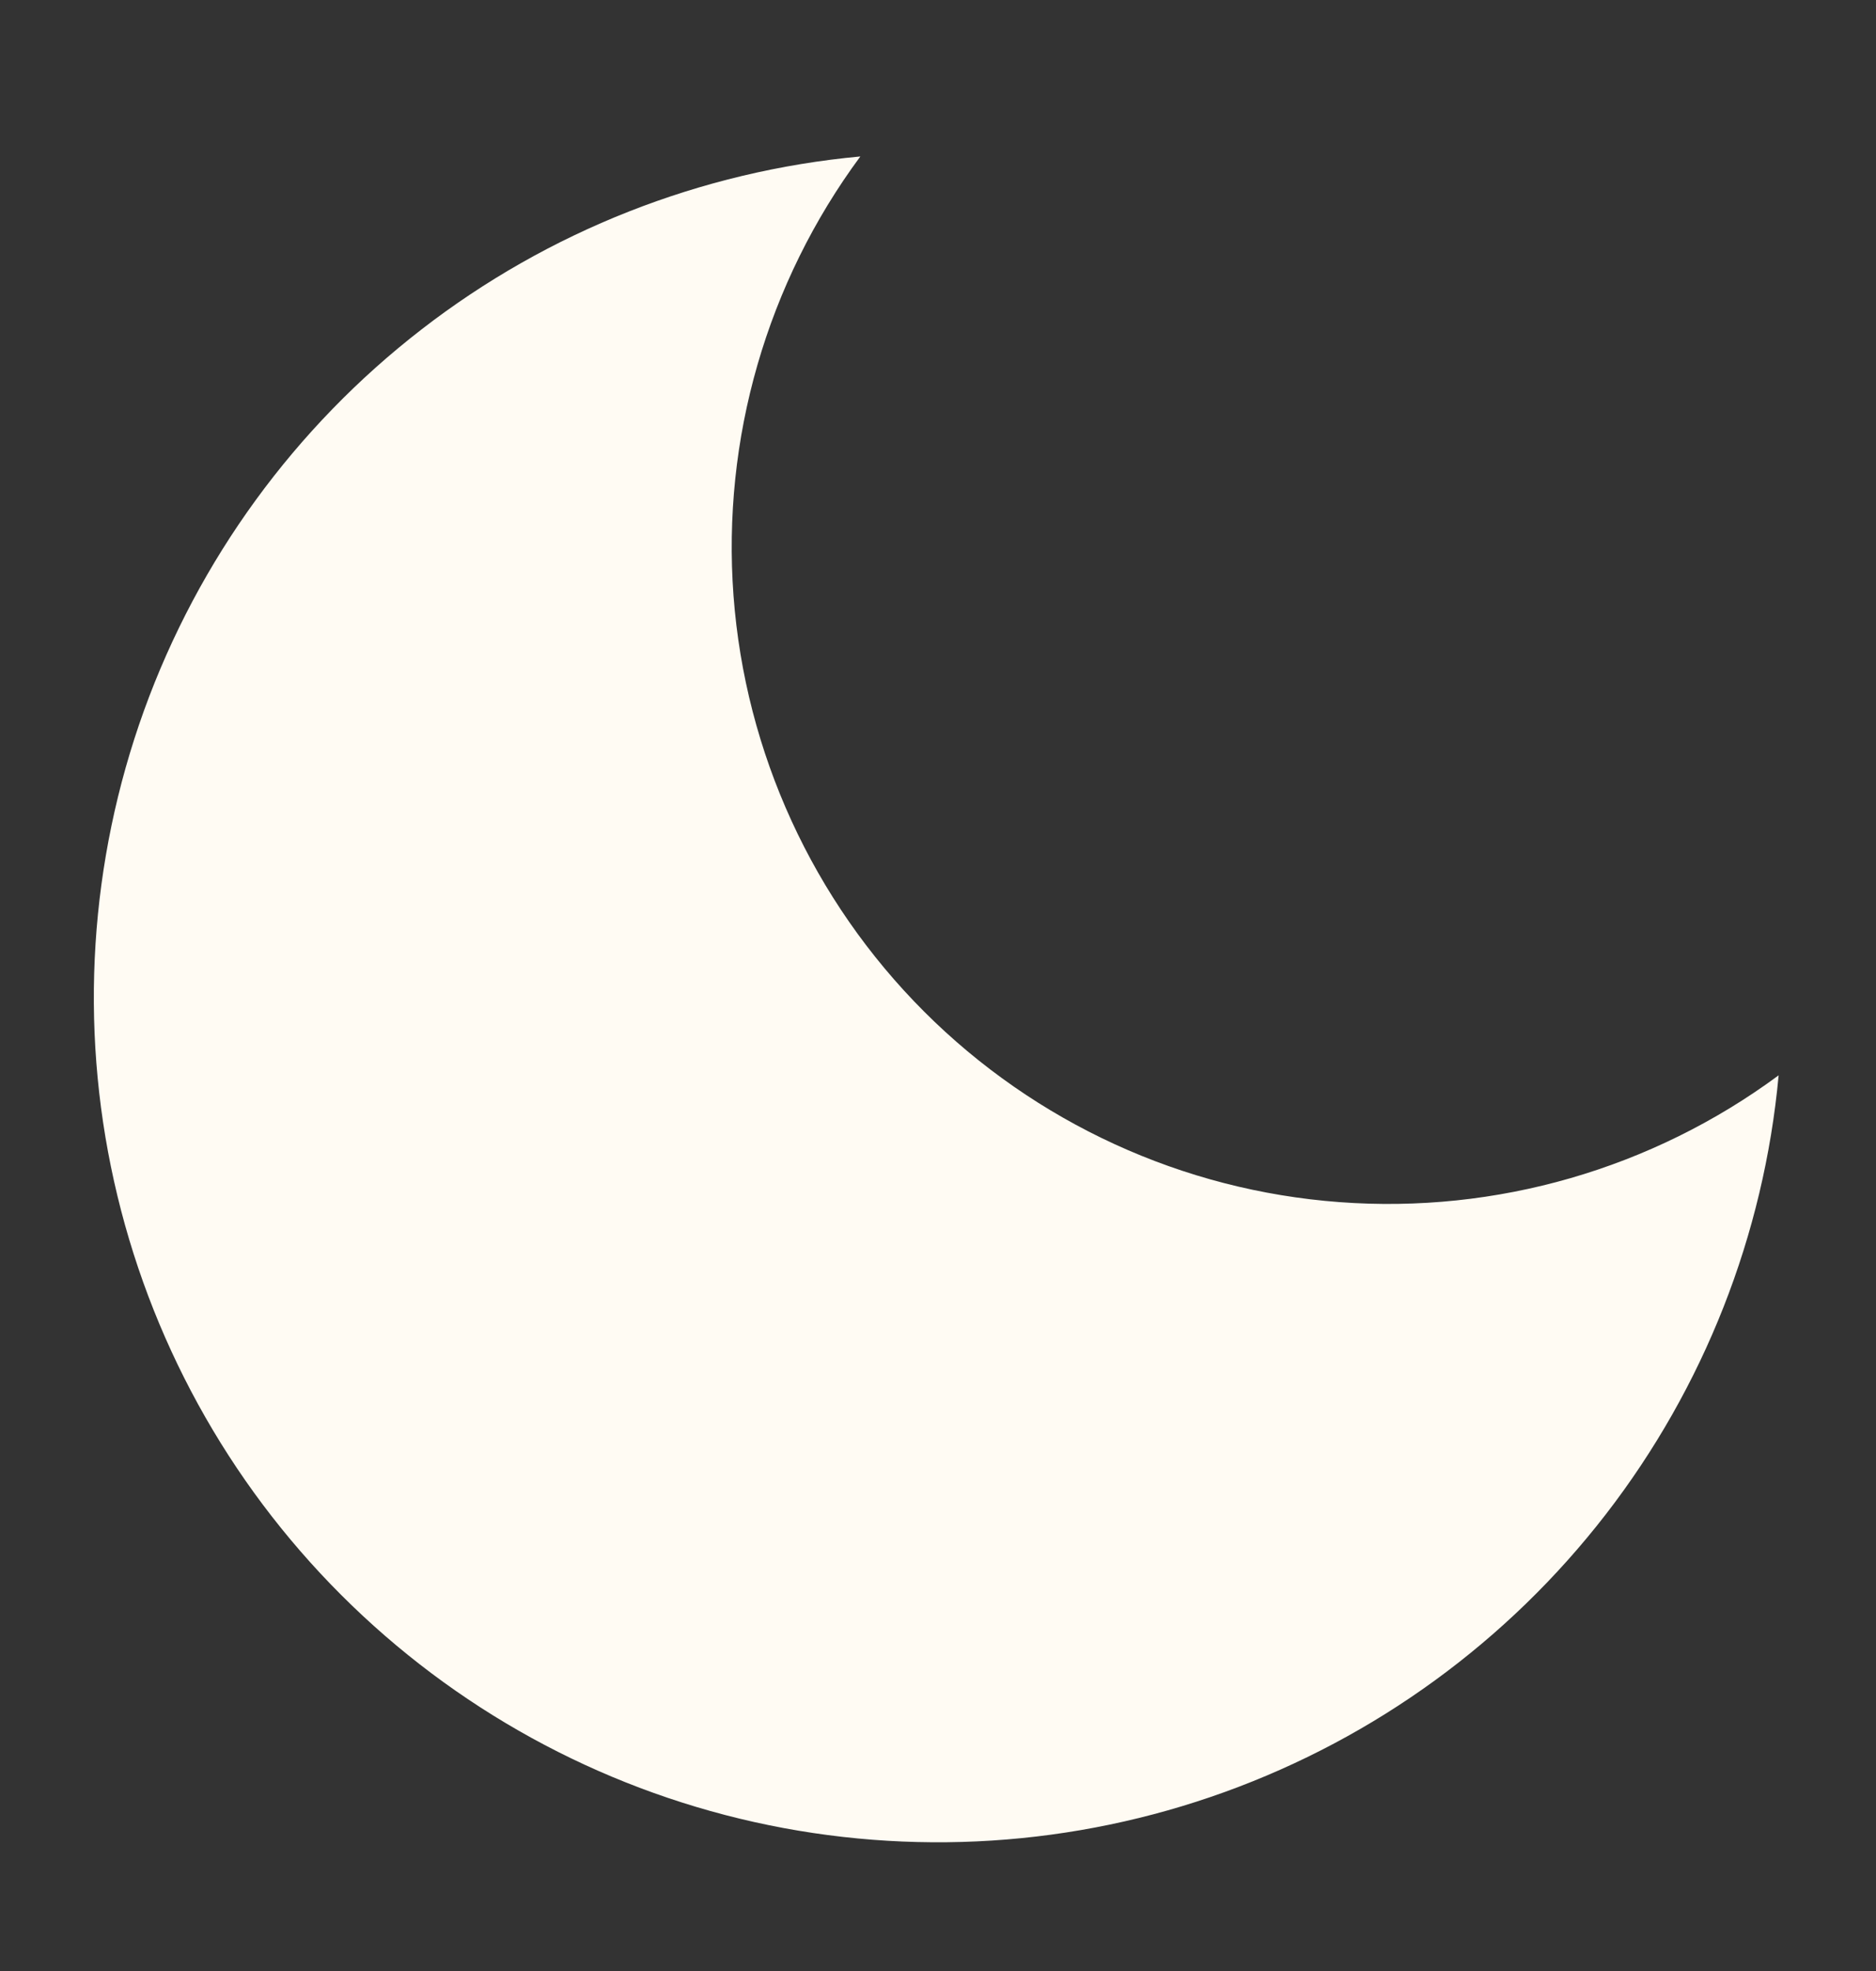 <svg width="20" height="21" viewBox="0 0 20 21" fill="none" xmlns="http://www.w3.org/2000/svg">
<rect x="0" y="0" width="20" height="21" fill="#333333" stroke="none"/>
<path d="M18.962 11.457C18.805 13.159 18.166 14.781 17.12 16.134C16.074 17.486 14.665 18.512 13.057 19.093C11.45 19.674 9.71 19.785 8.041 19.413C6.373 19.041 4.845 18.201 3.636 16.992C2.427 15.784 1.588 14.256 1.216 12.587C0.844 10.919 0.955 9.179 1.535 7.571C2.116 5.963 3.143 4.554 4.495 3.509C5.847 2.463 7.47 1.824 9.172 1.667C8.175 3.015 7.696 4.676 7.82 6.348C7.945 8.02 8.666 9.592 9.851 10.777C11.037 11.963 12.608 12.684 14.28 12.808C15.952 12.933 17.613 12.453 18.962 11.457Z" fill="#FFFBF3"/>
</svg>
